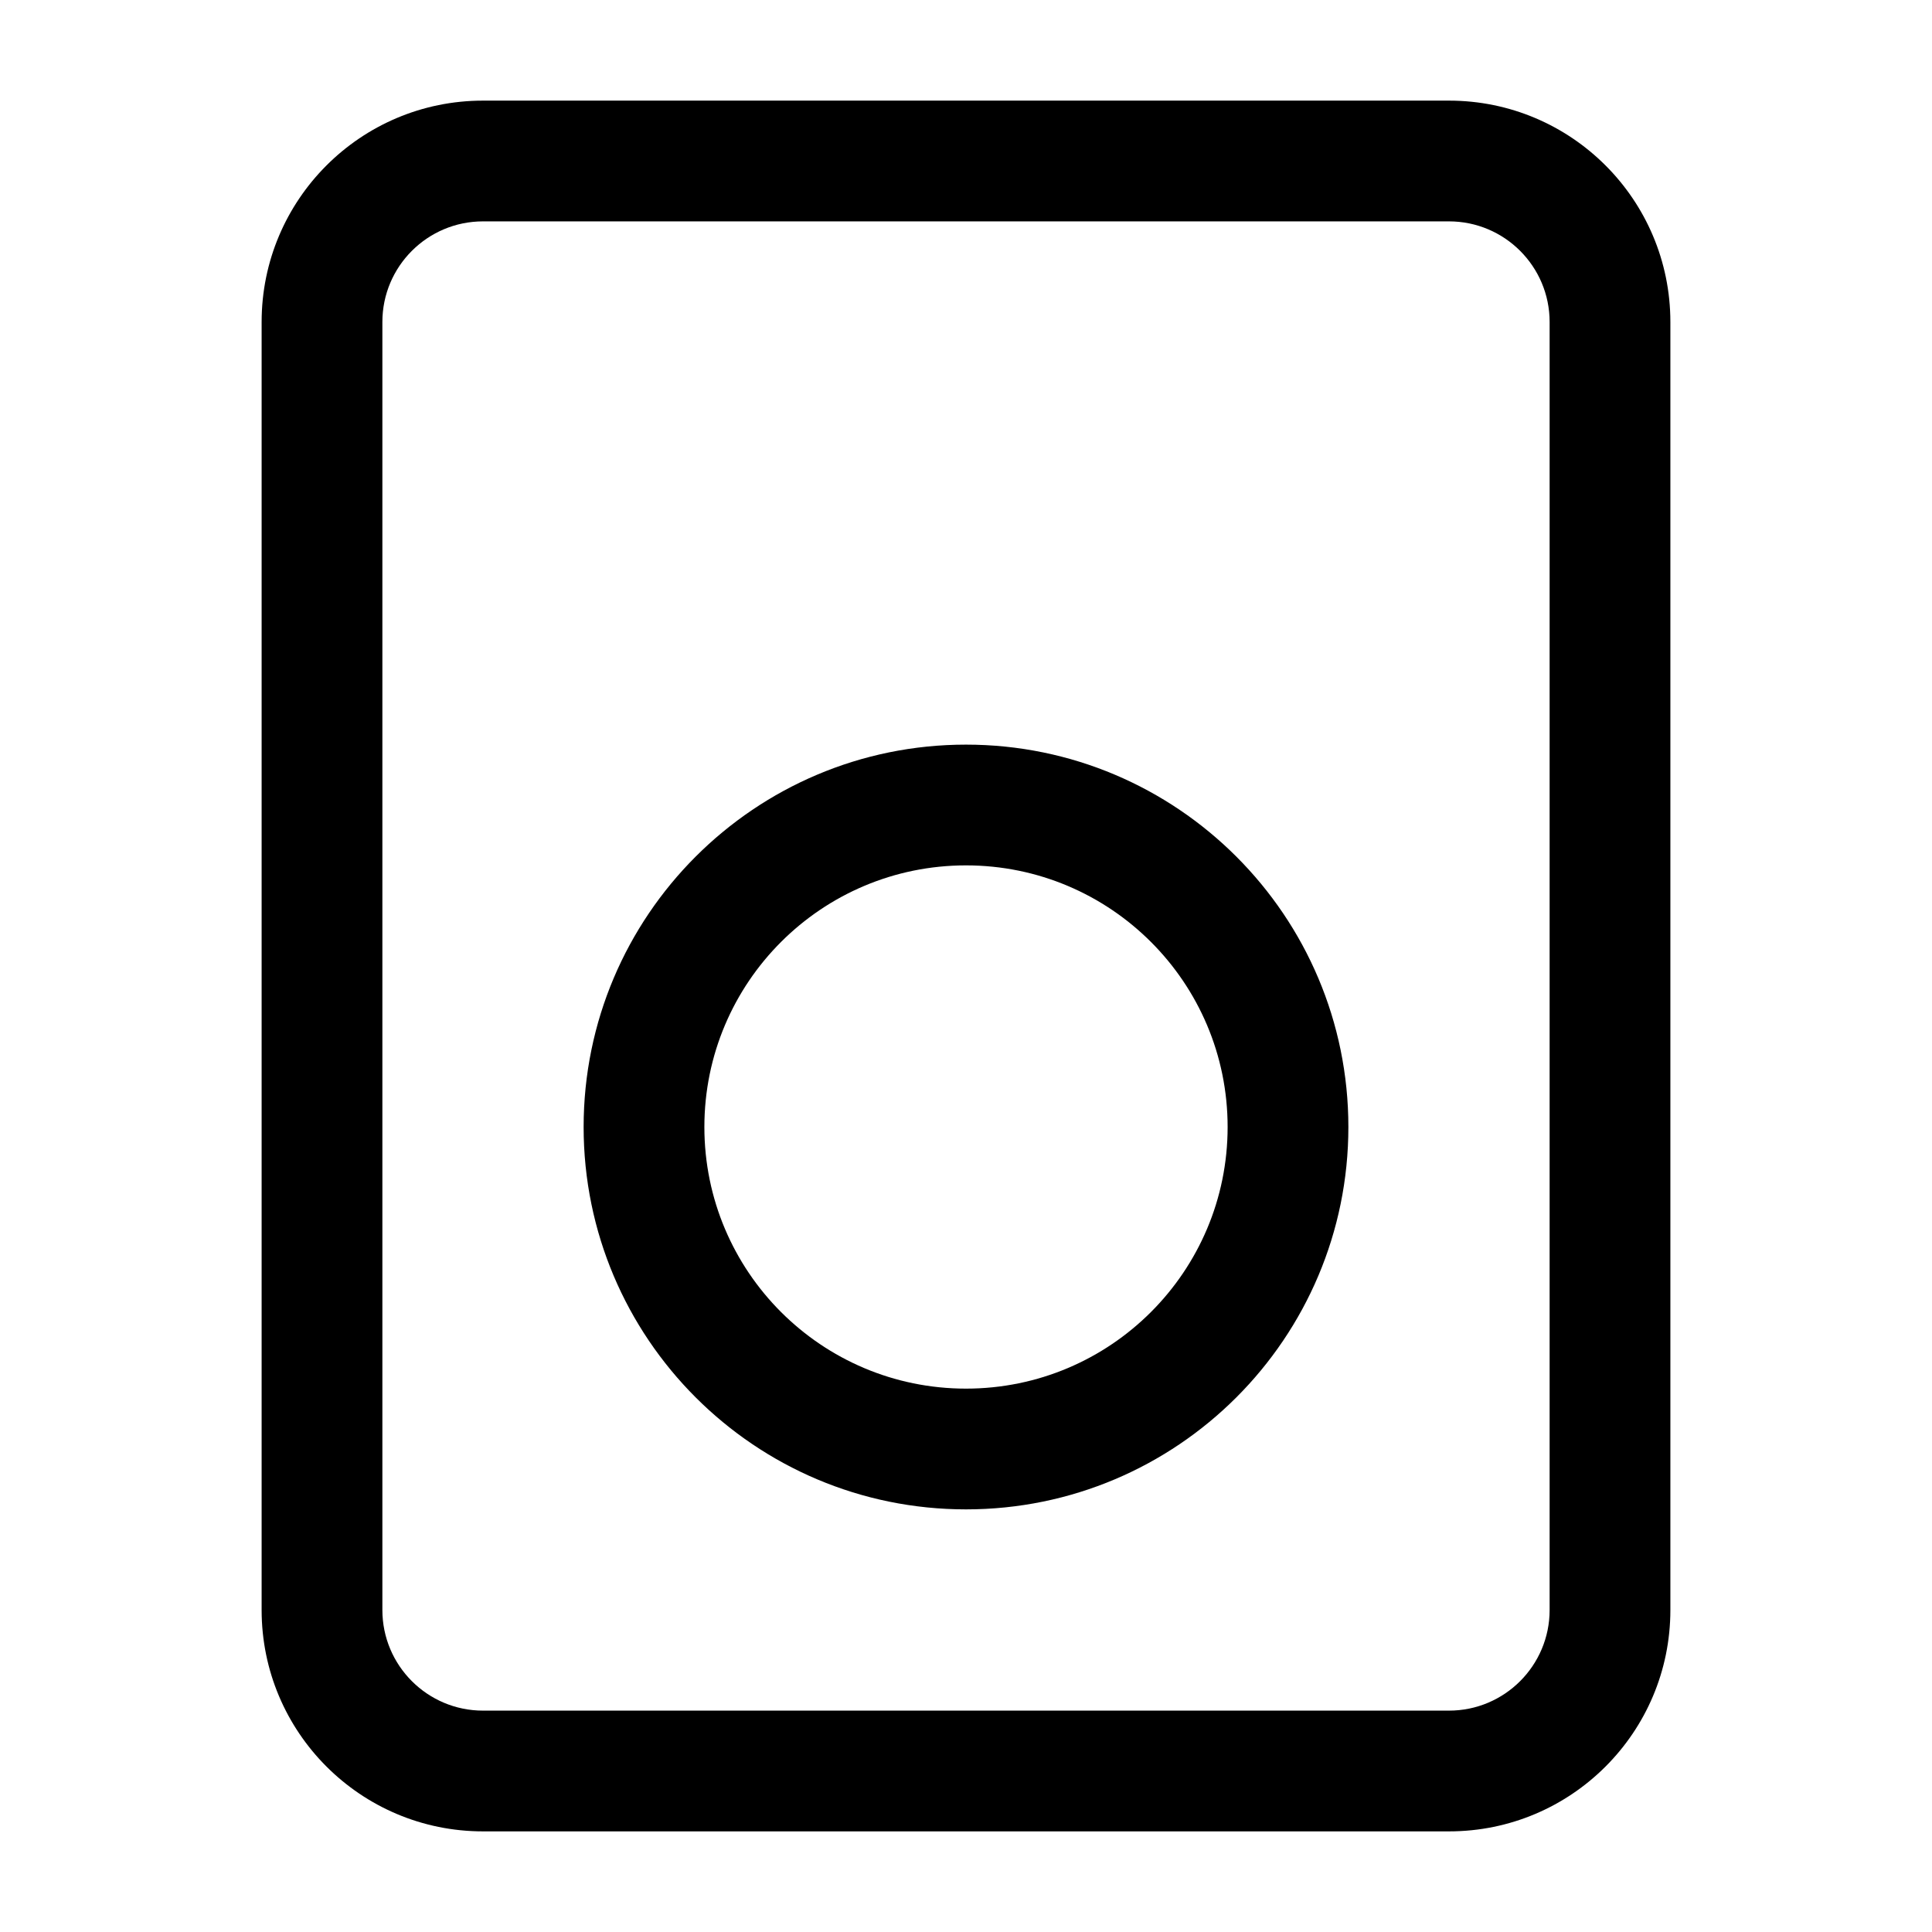 <svg viewBox="0 0 24 24" width="24" height="24" fill="black" xmlns="http://www.w3.org/2000/svg">
 <g transform="translate(3.25, 1.25)">
  <path d="M8.75 8C6.127 8 4 10.127 4 12.75C4 15.373 6.127 17.5 8.75 17.5C11.373 17.5 13.5 15.373 13.5 12.75C13.5 10.127 11.373 8 8.75 8ZM5.5 12.75C5.5 10.955 6.955 9.5 8.75 9.5C10.545 9.5 12 10.955 12 12.75C12 14.545 10.545 16 8.75 16C6.955 16 5.5 14.545 5.5 12.75Z" fill-rule="EVENODD"></path>
  <path d="M2.75 0C1.231 0 0 1.231 0 2.75L0 18.75C0 20.269 1.231 21.5 2.75 21.5L14.75 21.5C16.269 21.5 17.5 20.269 17.5 18.75L17.5 2.75C17.5 1.231 16.269 0 14.75 0L2.75 0ZM1.5 2.75C1.5 2.06 2.06 1.5 2.75 1.5L14.75 1.5C15.44 1.5 16 2.06 16 2.75L16 18.75C16 19.44 15.44 20 14.75 20L2.75 20C2.06 20 1.5 19.44 1.5 18.75L1.5 2.75Z" fill-rule="EVENODD"></path>
 </g>
</svg>